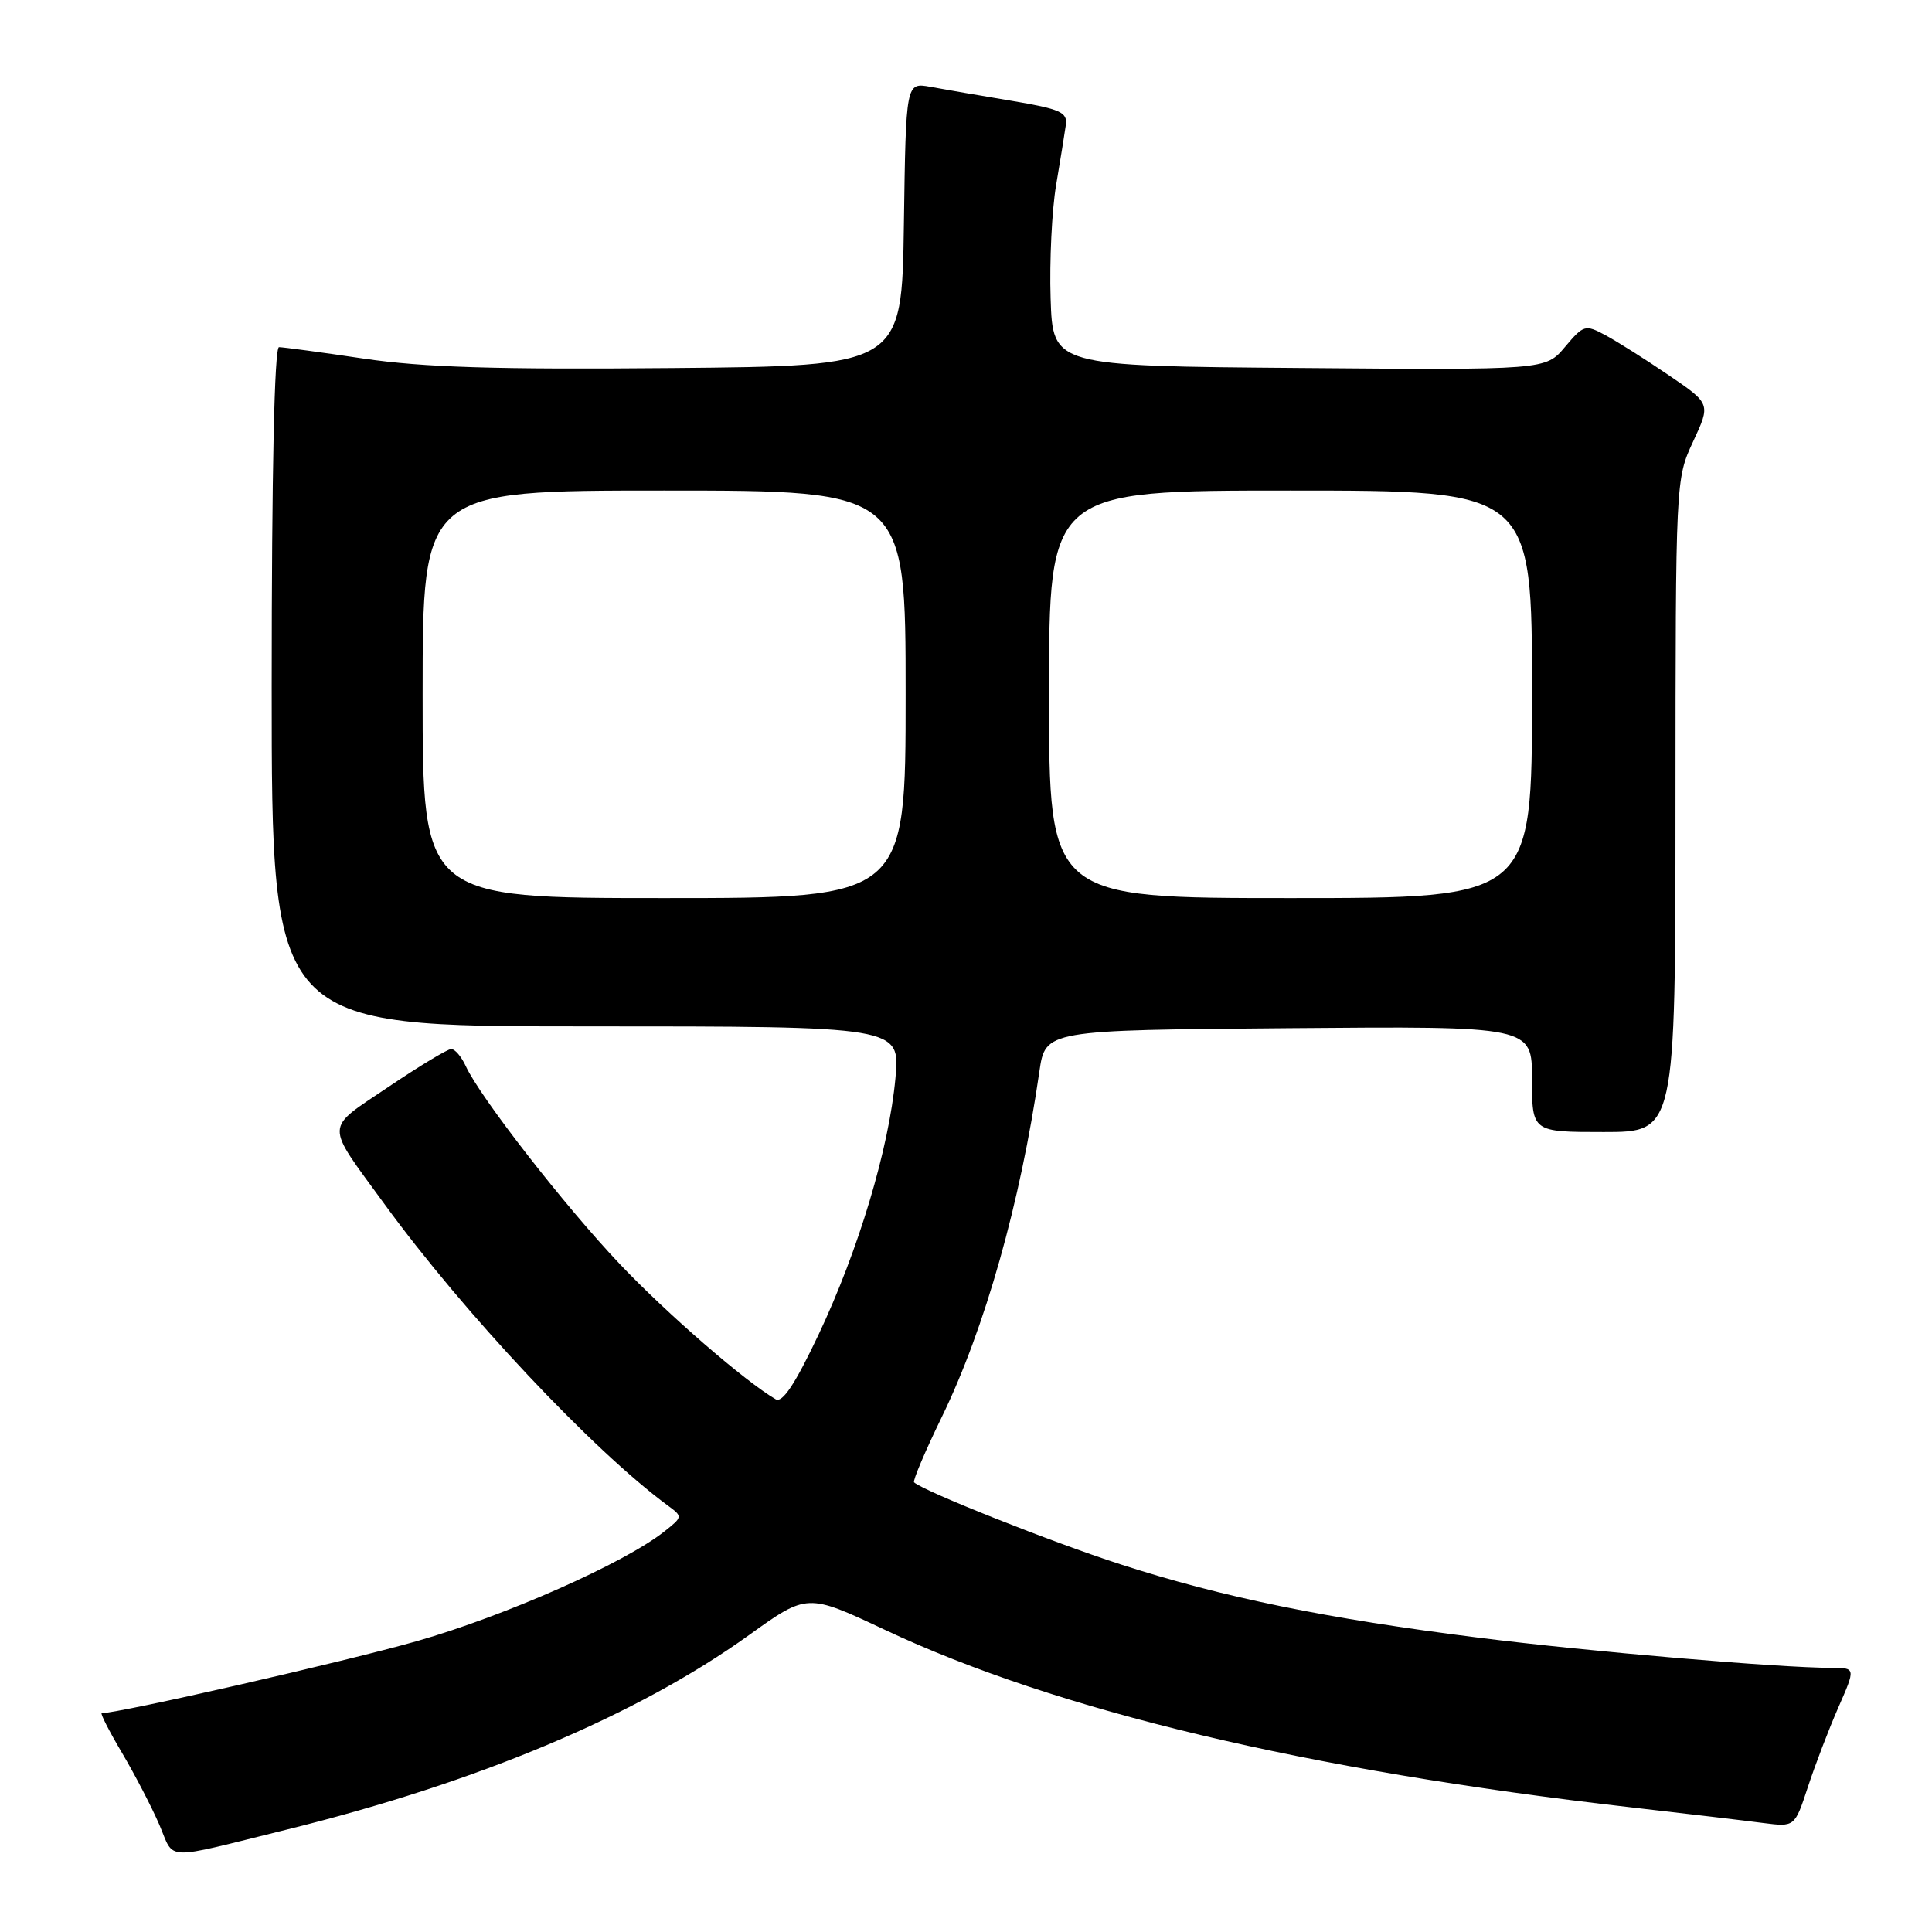 <?xml version="1.0" encoding="UTF-8" standalone="no"?>
<!DOCTYPE svg PUBLIC "-//W3C//DTD SVG 1.1//EN" "http://www.w3.org/Graphics/SVG/1.1/DTD/svg11.dtd" >
<svg xmlns="http://www.w3.org/2000/svg" xmlns:xlink="http://www.w3.org/1999/xlink" version="1.1" viewBox="0 0 256 256">
 <g >
 <path fill="currentColor"
d=" M 38.00 242.43 C 63.33 236.17 84.44 227.29 99.23 216.67 C 106.96 211.12 106.96 211.12 117.23 215.95 C 140.04 226.69 173.15 234.57 216.00 239.47 C 223.43 240.32 231.37 241.26 233.65 241.56 C 237.81 242.09 237.81 242.09 239.55 236.80 C 240.51 233.88 242.32 229.14 243.59 226.25 C 245.89 221.00 245.89 221.00 242.69 221.00 C 235.70 220.99 210.65 218.85 196.00 217.01 C 175.75 214.47 162.02 211.66 148.50 207.29 C 139.34 204.33 122.50 197.64 121.12 196.42 C 120.92 196.23 122.56 192.35 124.78 187.79 C 130.50 176.04 135.21 159.36 137.72 142.00 C 138.52 136.50 138.52 136.50 170.76 136.24 C 203.00 135.97 203.00 135.97 203.00 142.99 C 203.00 150.00 203.00 150.00 212.50 150.00 C 222.00 150.00 222.00 150.00 222.01 106.75 C 222.03 63.58 222.03 63.49 224.35 58.50 C 226.68 53.50 226.68 53.50 221.09 49.70 C 218.02 47.61 214.25 45.23 212.72 44.41 C 210.05 42.98 209.84 43.04 207.37 45.97 C 204.80 49.03 204.80 49.03 172.15 48.76 C 139.50 48.50 139.50 48.50 139.21 39.52 C 139.05 34.58 139.38 27.83 139.94 24.52 C 140.50 21.21 141.08 17.62 141.23 16.55 C 141.46 14.87 140.50 14.44 134.00 13.35 C 129.88 12.66 125.05 11.83 123.27 11.50 C 120.04 10.92 120.04 10.92 119.77 29.71 C 119.50 48.50 119.50 48.50 89.00 48.77 C 65.71 48.98 56.07 48.68 48.22 47.52 C 42.57 46.68 37.50 46.00 36.97 46.00 C 36.36 46.00 36.00 62.60 36.00 91.00 C 36.00 136.00 36.00 136.00 77.64 136.00 C 119.29 136.00 119.29 136.00 118.65 142.87 C 117.78 152.24 113.76 165.63 108.47 176.83 C 105.35 183.42 103.68 185.93 102.78 185.41 C 98.71 183.04 88.40 174.10 82.16 167.53 C 74.86 159.84 63.60 145.38 61.71 141.25 C 61.14 140.01 60.28 139.00 59.79 139.00 C 59.31 139.00 55.55 141.27 51.44 144.04 C 42.94 149.78 42.98 148.61 50.91 159.50 C 61.48 174.02 78.53 192.16 88.50 199.50 C 90.48 200.96 90.47 201.00 88.00 202.95 C 82.69 207.14 66.97 214.10 55.27 217.45 C 45.77 220.16 15.86 227.00 13.48 227.00 C 13.25 227.00 14.45 229.36 16.16 232.25 C 17.87 235.14 20.09 239.42 21.11 241.78 C 23.19 246.62 21.37 246.54 38.00 242.43 Z  M 56.00 92.00 C 56.00 65.00 56.00 65.00 88.00 65.00 C 120.00 65.00 120.00 65.00 120.00 92.00 C 120.00 119.00 120.00 119.00 88.00 119.00 C 56.00 119.00 56.00 119.00 56.00 92.00 Z  M 139.00 92.00 C 139.00 65.00 139.00 65.00 171.00 65.00 C 203.00 65.00 203.00 65.00 203.00 92.00 C 203.00 119.00 203.00 119.00 171.00 119.00 C 139.00 119.00 139.00 119.00 139.00 92.00 Z "/>
</g>
</svg>